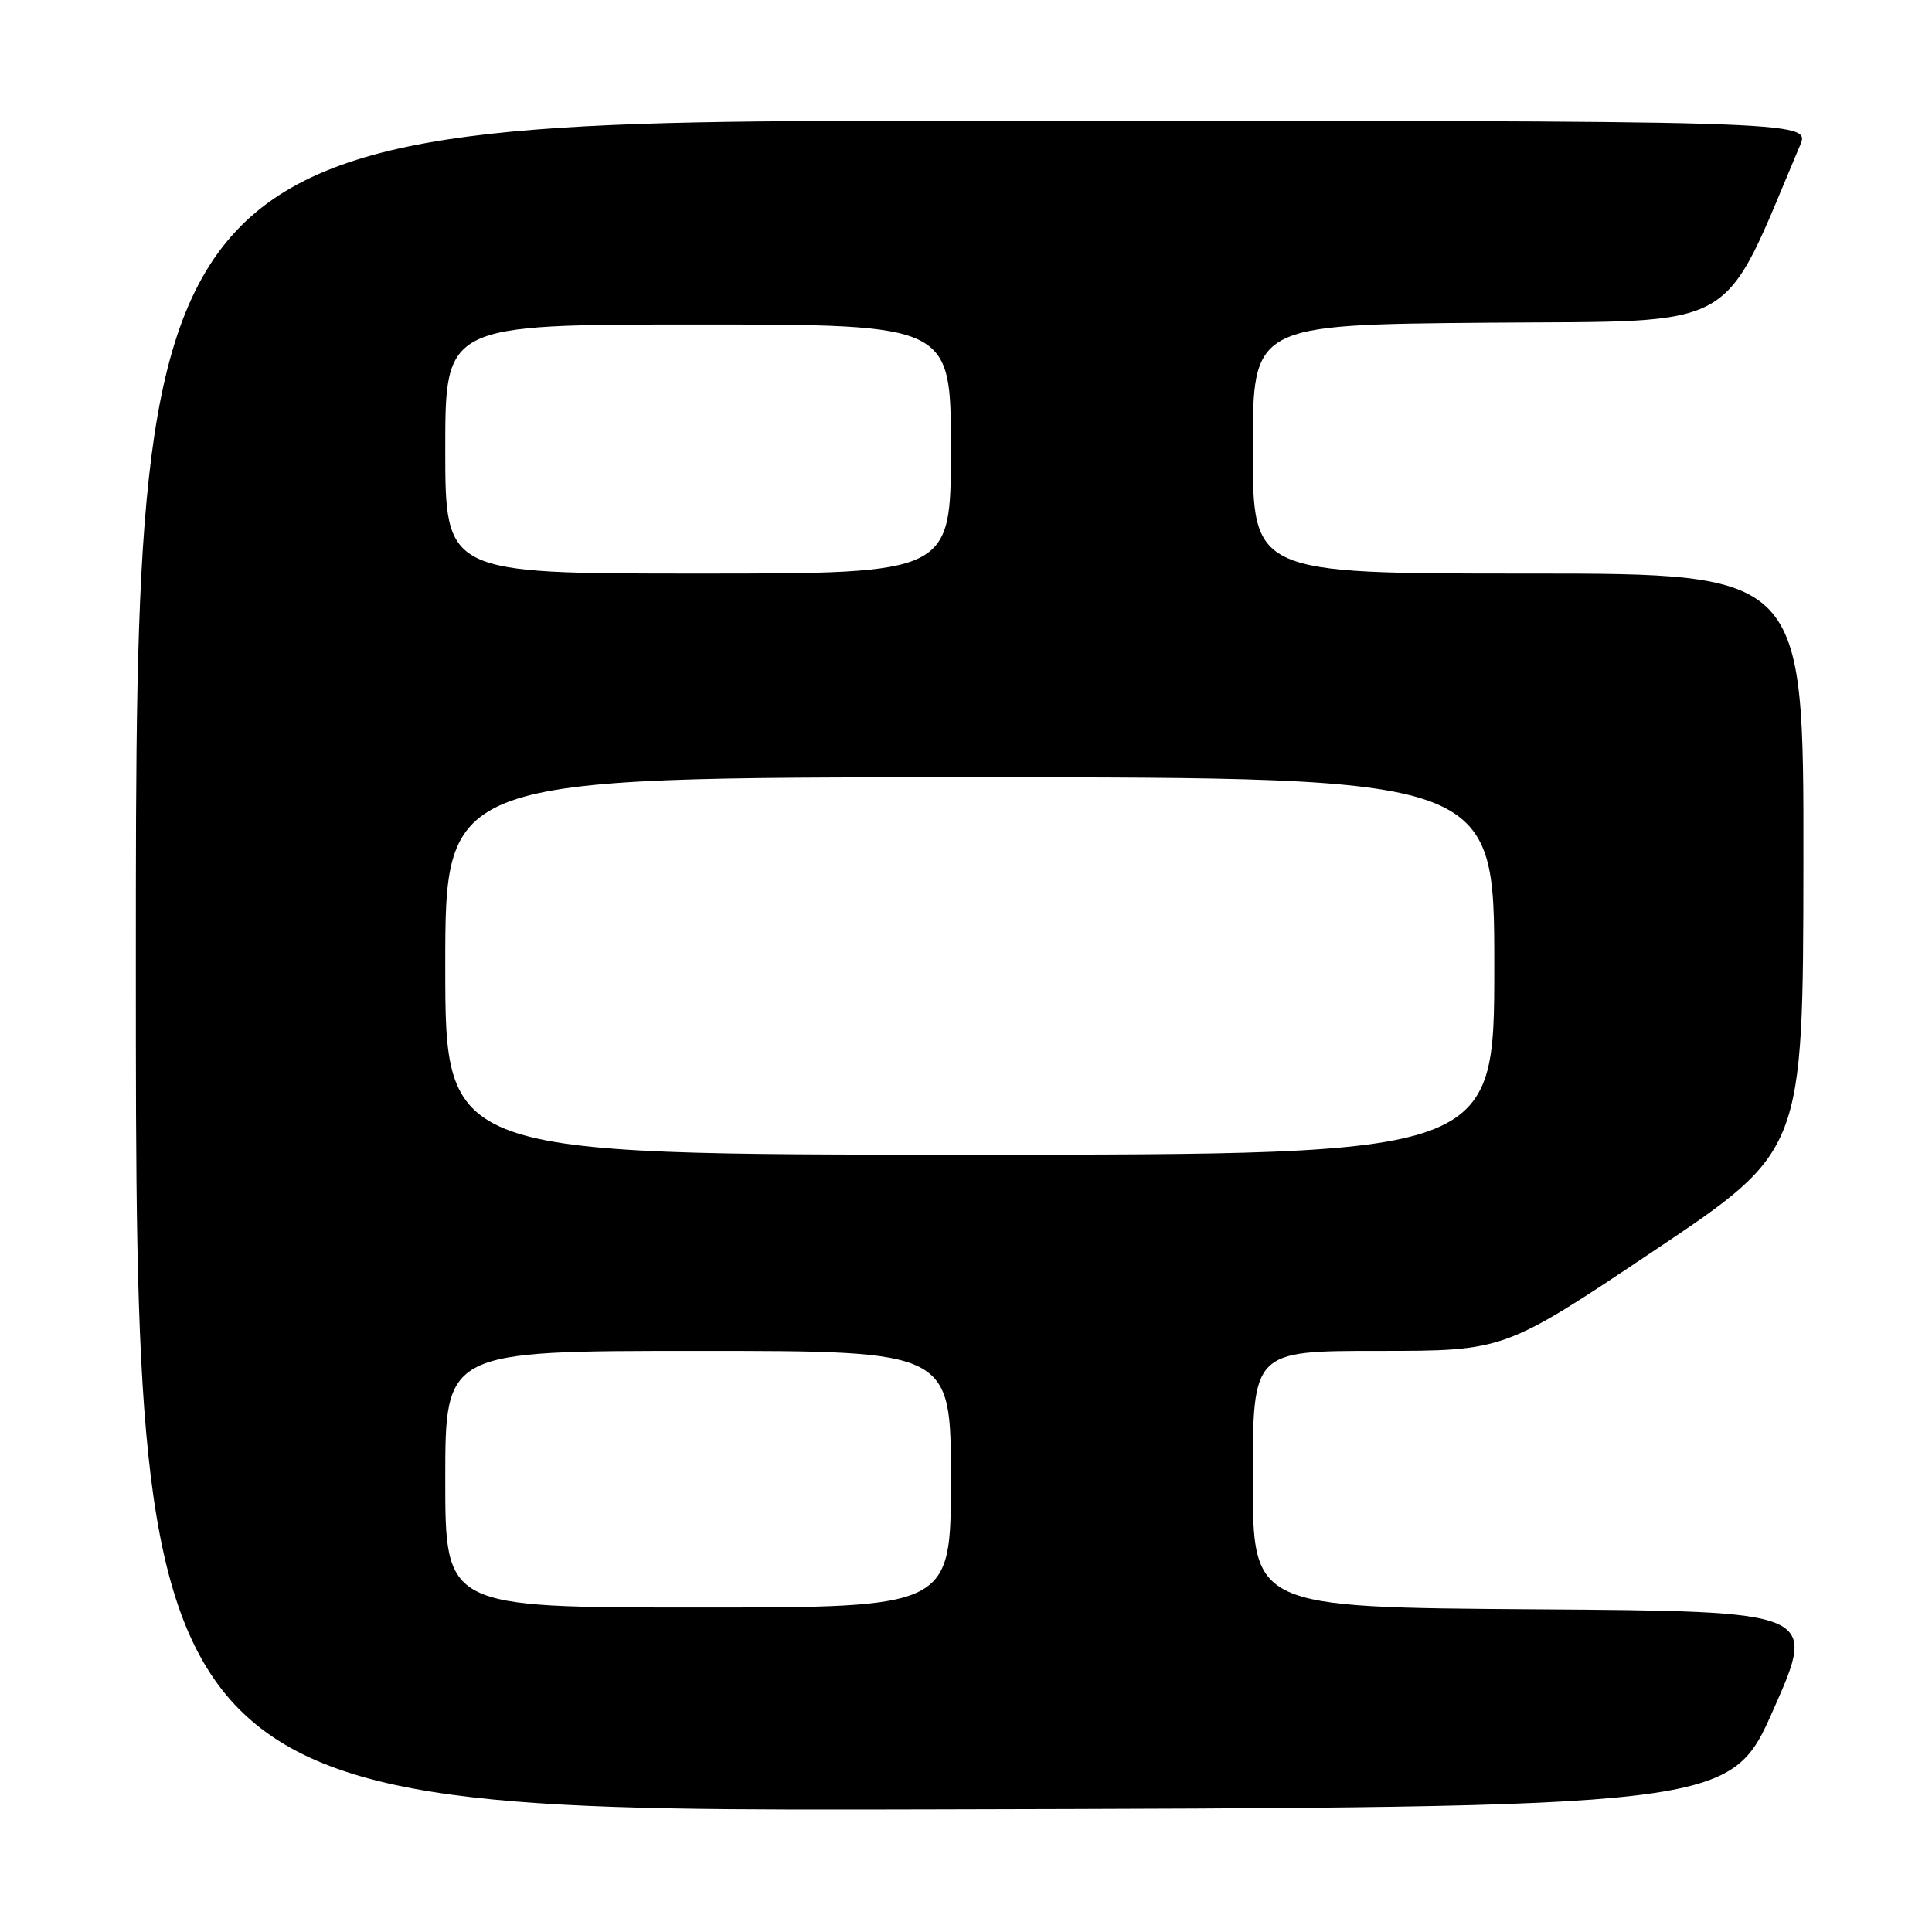 <?xml version="1.0" encoding="UTF-8" standalone="no"?>
<!DOCTYPE svg PUBLIC "-//W3C//DTD SVG 1.1//EN" "http://www.w3.org/Graphics/SVG/1.1/DTD/svg11.dtd" >
<svg xmlns="http://www.w3.org/2000/svg" xmlns:xlink="http://www.w3.org/1999/xlink" version="1.1" viewBox="0 0 256 256">
 <g >
 <path fill="currentColor"
d=" M 235.00 226.50 C 240.75 213.50 240.75 213.50 203.37 213.24 C 166.00 212.98 166.00 212.98 166.00 195.99 C 166.00 179.00 166.00 179.00 182.68 179.00 C 199.35 179.00 199.35 179.00 219.13 165.75 C 238.92 152.50 238.92 152.50 238.96 114.25 C 239.00 76.00 239.00 76.00 202.50 76.00 C 166.00 76.00 166.00 76.00 166.00 59.51 C 166.00 43.03 166.00 43.03 197.12 42.76 C 231.16 42.48 227.90 44.33 238.52 19.25 C 239.90 16.00 239.90 16.00 128.95 16.00 C 18.00 16.00 18.00 16.00 18.00 128.00 C 18.00 240.01 18.00 240.01 123.63 239.75 C 229.25 239.50 229.25 239.50 235.00 226.50 Z  M 59.00 196.00 C 59.00 179.00 59.00 179.00 92.50 179.00 C 126.00 179.00 126.00 179.00 126.00 196.00 C 126.00 213.00 126.00 213.00 92.50 213.00 C 59.00 213.00 59.00 213.00 59.00 196.00 Z  M 59.00 128.00 C 59.00 103.00 59.00 103.00 128.50 103.00 C 198.00 103.00 198.00 103.00 198.00 128.00 C 198.00 153.00 198.00 153.00 128.50 153.00 C 59.00 153.00 59.00 153.00 59.00 128.00 Z  M 59.00 59.50 C 59.00 43.00 59.00 43.00 92.50 43.00 C 126.00 43.00 126.00 43.00 126.00 59.50 C 126.00 76.00 126.00 76.00 92.50 76.00 C 59.00 76.00 59.00 76.00 59.00 59.50 Z "/>
</g>
</svg>